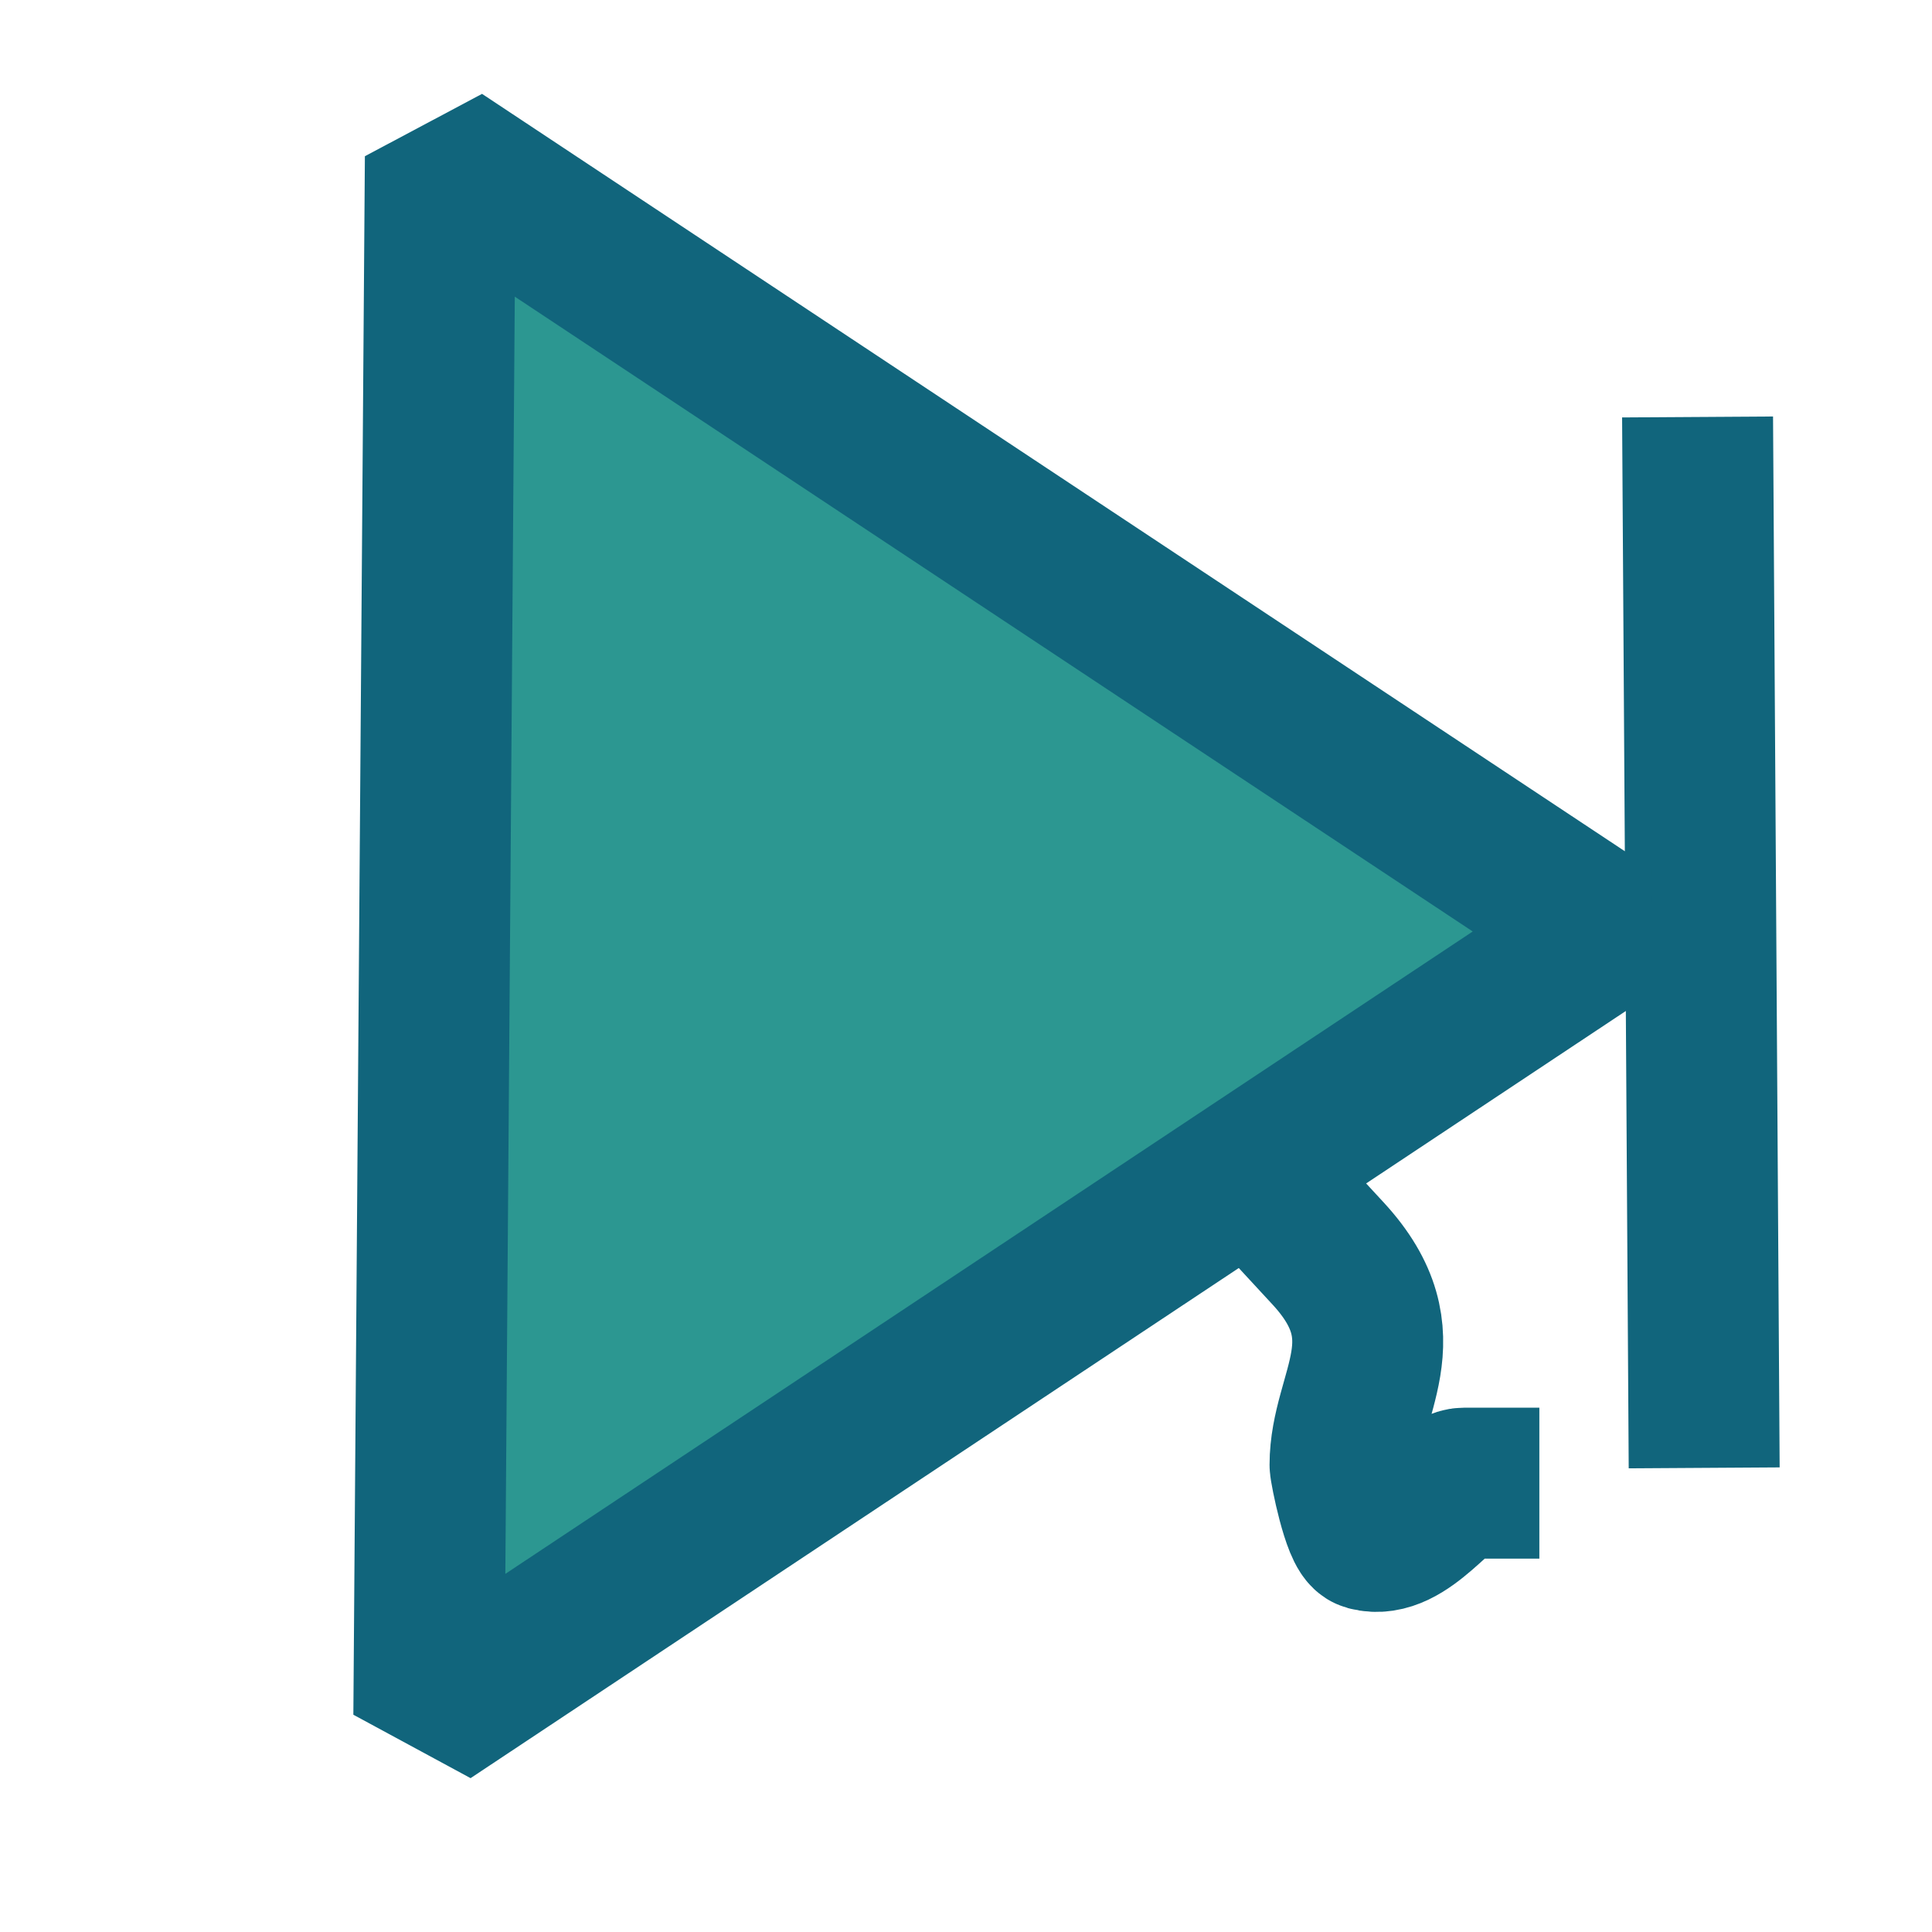 <?xml version="1.0" standalone="no"?>
<!DOCTYPE svg PUBLIC "-//W3C//DTD SVG 20010904//EN" "http://www.w3.org/TR/2001/REC-SVG-20010904/DTD/svg10.dtd">
<!-- Created using Krita: https://krita.org -->
<svg xmlns="http://www.w3.org/2000/svg" 
    xmlns:xlink="http://www.w3.org/1999/xlink"
    xmlns:krita="http://krita.org/namespaces/svg/krita"
    xmlns:sodipodi="http://sodipodi.sourceforge.net/DTD/sodipodi-0.dtd"
    width="368.64pt"
    height="368.64pt"
    viewBox="0 0 368.64 368.64">
<defs/>
<rect id="shape0" transform="translate(1768.32, 410.4)" fill="none" stroke="#a61426" stroke-width="28.8" stroke-linecap="square" stroke-linejoin="bevel" width="41.76" height="7.2"/><path id="shape2" transform="translate(324, 93.96)" fill="#127c21" fill-rule="evenodd" stroke="#11657c" stroke-width="28.8" stroke-linecap="square" stroke-linejoin="bevel" d="M0 0L1.08 171.72" sodipodi:nodetypes="cc"/><path id="shape3" transform="translate(253.4, 239.162)" fill="#127c21" fill-rule="evenodd" stroke="#11657c" stroke-width="28.8" stroke-linecap="square" stroke-linejoin="bevel" d="M0 0C14.877 16.104 3.24 26.719 3.24 40.332C3.24 41.304 5.635 53.255 7.56 53.776C14.917 55.767 21.919 43.839 25.92 43.839" sodipodi:nodetypes="cccc"/><path id="shape1" transform="translate(81.822, 29.914)" fill="#2c9791" fill-rule="evenodd" stroke="#11657c" stroke-width="28.8" stroke-linecap="square" stroke-linejoin="bevel" d="M2.2 0L225.231 147.808L0 297.375Z" sodipodi:nodetypes="cccc"/>
</svg>
